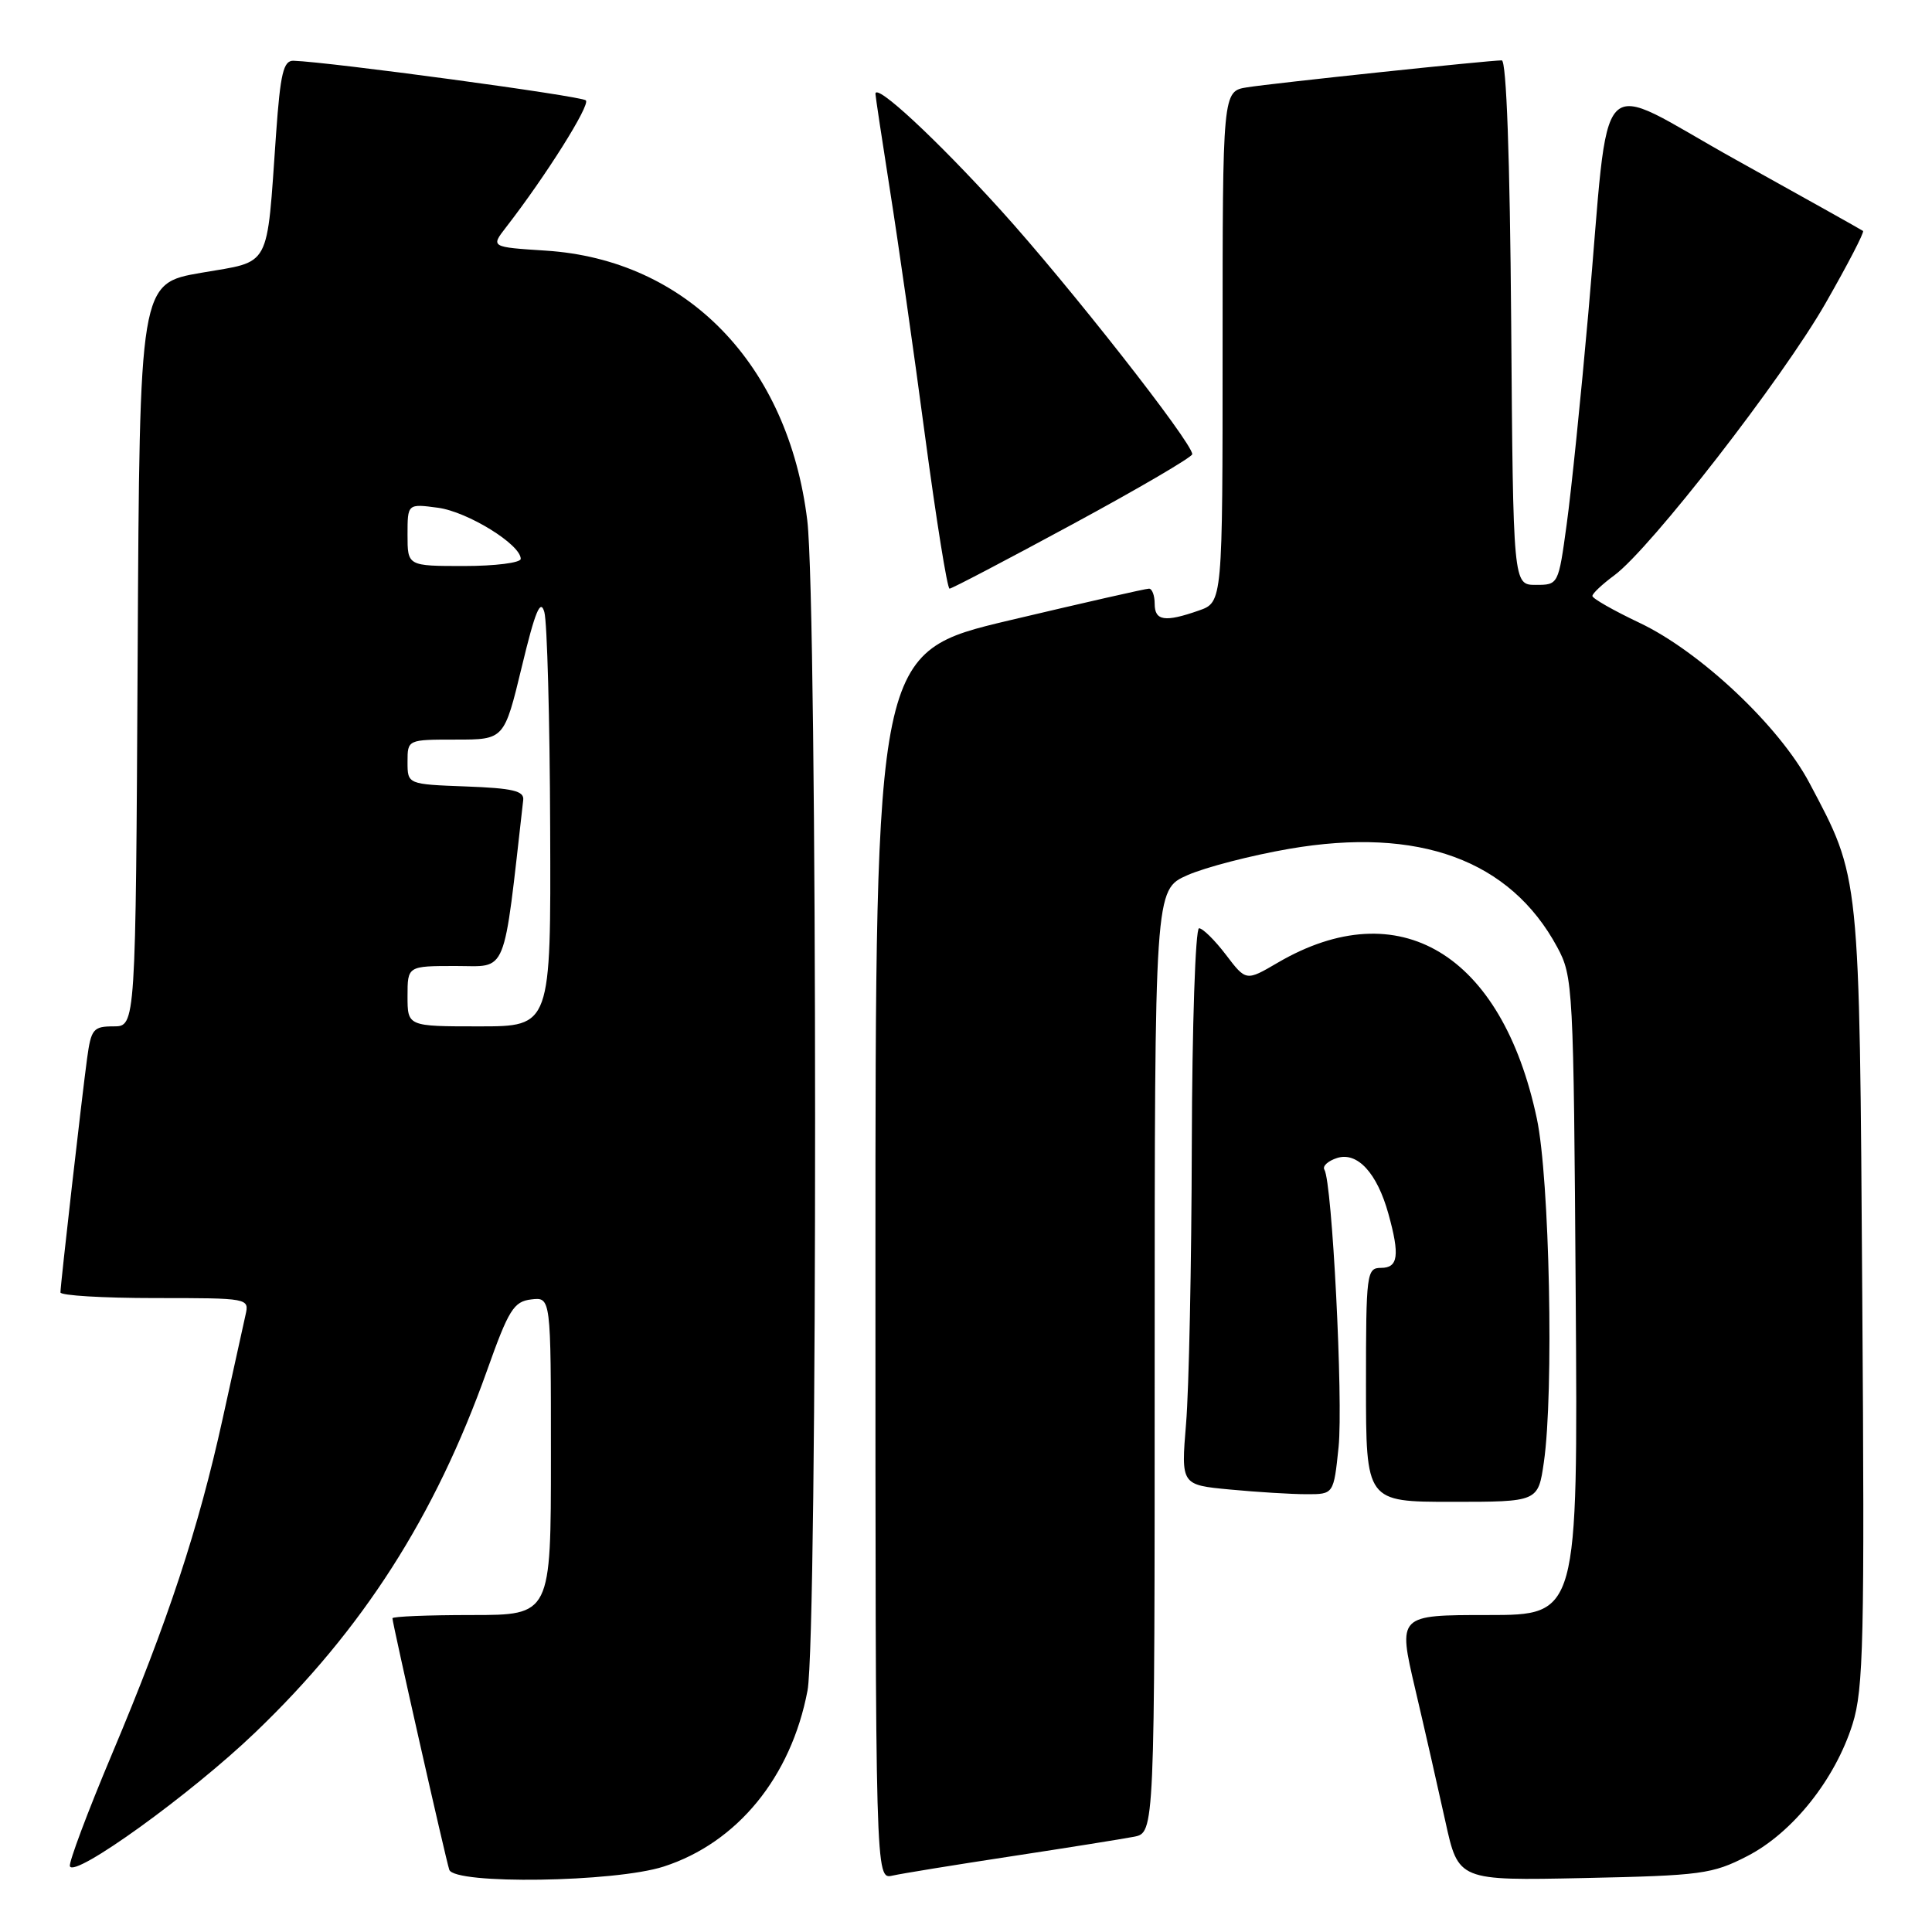 <?xml version="1.0" encoding="UTF-8" standalone="no"?>
<!DOCTYPE svg PUBLIC "-//W3C//DTD SVG 1.1//EN" "http://www.w3.org/Graphics/SVG/1.1/DTD/svg11.dtd" >
<svg xmlns="http://www.w3.org/2000/svg" xmlns:xlink="http://www.w3.org/1999/xlink" version="1.1" viewBox="0 0 256 256">
 <g >
 <path fill="currentColor"
d=" M 87.94 247.33 C 97.70 244.18 104.83 235.46 107.00 224.01 C 108.36 216.85 108.33 80.19 106.97 68.97 C 104.46 48.29 91.01 34.41 72.32 33.21 C 65.02 32.74 65.02 32.74 67.05 30.12 C 72.31 23.34 78.24 13.91 77.63 13.30 C 77.06 12.72 43.70 8.21 38.89 8.05 C 37.56 8.01 37.15 9.70 36.58 17.75 C 35.30 35.89 36.03 34.53 26.64 36.15 C 18.50 37.56 18.50 37.56 18.24 86.78 C 17.98 136.00 17.98 136.00 15.05 136.00 C 12.36 136.00 12.07 136.35 11.54 140.25 C 10.86 145.24 8.02 170.16 8.01 171.25 C 8.00 171.66 13.63 172.00 20.52 172.00 C 32.99 172.00 33.04 172.01 32.53 174.25 C 32.25 175.49 30.89 181.68 29.50 188.00 C 26.30 202.55 22.26 214.81 14.83 232.44 C 11.60 240.11 9.10 246.79 9.26 247.28 C 9.80 248.91 25.33 237.71 33.83 229.55 C 48.05 215.93 57.64 200.95 64.53 181.61 C 67.40 173.54 68.07 172.46 70.39 172.18 C 73.00 171.87 73.00 171.87 73.00 192.93 C 73.00 214.00 73.00 214.00 62.50 214.00 C 56.72 214.00 52.00 214.19 52.00 214.43 C 52.00 215.09 59.05 246.31 59.53 247.75 C 60.18 249.73 81.47 249.42 87.94 247.33 Z  M 134.00 245.97 C 141.43 244.84 148.74 243.67 150.25 243.38 C 153.00 242.84 153.00 242.84 153.00 180.36 C 153.00 117.89 153.00 117.89 157.33 115.97 C 159.71 114.92 165.77 113.35 170.80 112.48 C 188.00 109.51 200.11 113.95 206.34 125.50 C 208.44 129.39 208.51 130.65 208.79 171.75 C 209.08 214.00 209.08 214.00 197.16 214.00 C 185.23 214.00 185.23 214.00 187.51 223.75 C 188.77 229.11 190.57 237.03 191.52 241.35 C 193.24 249.20 193.24 249.20 209.90 248.85 C 225.44 248.52 226.89 248.33 231.53 245.94 C 237.53 242.85 243.16 235.79 245.47 228.46 C 246.93 223.81 247.08 217.43 246.76 171.86 C 246.38 115.27 246.50 116.47 239.75 103.73 C 235.78 96.23 225.31 86.36 217.25 82.53 C 213.81 80.90 211.00 79.30 211.00 78.97 C 211.00 78.64 212.31 77.41 213.91 76.23 C 218.70 72.69 236.18 50.17 241.89 40.19 C 244.82 35.07 247.06 30.76 246.86 30.60 C 246.66 30.45 239.07 26.20 230.00 21.16 C 210.90 10.55 213.43 7.92 210.46 41.50 C 209.49 52.50 208.20 65.10 207.59 69.50 C 206.50 77.48 206.49 77.50 203.50 77.50 C 200.50 77.50 200.50 77.50 200.24 42.75 C 200.07 20.85 199.61 8.00 198.99 8.00 C 197.26 8.00 168.62 11.03 165.25 11.57 C 162.00 12.09 162.00 12.09 162.00 45.95 C 162.00 79.80 162.00 79.80 158.85 80.90 C 154.34 82.48 153.00 82.27 153.00 80.00 C 153.00 78.90 152.66 78.00 152.25 78.00 C 151.84 77.99 143.51 79.89 133.75 82.20 C 116.00 86.41 116.00 86.41 116.00 167.73 C 116.00 249.04 116.00 249.04 118.25 248.53 C 119.49 248.25 126.58 247.10 134.00 245.97 Z  M 204.57 193.75 C 205.91 184.52 205.33 156.15 203.64 148.22 C 199.00 126.36 185.38 118.17 169.31 127.56 C 165.11 130.02 165.11 130.02 162.44 126.51 C 160.97 124.58 159.37 123.00 158.88 123.00 C 158.40 123.00 157.96 135.89 157.92 151.75 C 157.88 167.56 157.54 184.16 157.16 188.63 C 156.49 196.76 156.49 196.76 162.99 197.37 C 166.57 197.71 171.13 197.99 173.11 197.99 C 176.72 198.00 176.72 198.00 177.37 191.73 C 177.99 185.59 176.52 156.65 175.49 154.99 C 175.20 154.52 175.96 153.83 177.17 153.44 C 179.86 152.59 182.47 155.42 183.97 160.83 C 185.50 166.34 185.27 168.00 183.00 168.00 C 181.09 168.00 181.00 168.67 181.00 183.50 C 181.00 199.00 181.00 199.00 192.41 199.00 C 203.81 199.00 203.81 199.00 204.57 193.75 Z  M 142.18 69.43 C 150.88 64.72 157.99 60.56 157.98 60.18 C 157.95 58.60 141.54 37.70 132.61 27.85 C 124.04 18.40 116.00 10.94 116.00 12.43 C 116.00 12.72 116.87 18.48 117.93 25.23 C 119.00 31.98 121.09 46.61 122.57 57.75 C 124.06 68.89 125.52 78.00 125.82 78.00 C 126.12 78.00 133.48 74.14 142.18 69.43 Z  M 54.00 132.00 C 54.00 128.00 54.00 128.00 60.39 128.00 C 67.34 128.00 66.63 129.75 69.33 106.00 C 69.47 104.80 67.94 104.44 61.75 104.21 C 54.00 103.92 54.00 103.92 54.00 100.96 C 54.00 98.00 54.00 98.00 60.41 98.00 C 66.81 98.00 66.81 98.00 69.14 88.36 C 70.91 80.99 71.62 79.28 72.13 81.11 C 72.50 82.42 72.85 95.31 72.90 109.75 C 73.00 136.00 73.00 136.00 63.50 136.00 C 54.00 136.00 54.00 136.00 54.00 132.00 Z  M 54.00 70.87 C 54.00 66.74 54.00 66.74 58.04 67.28 C 61.97 67.81 69.00 72.15 69.00 74.05 C 69.00 74.57 65.62 75.00 61.50 75.00 C 54.00 75.00 54.00 75.00 54.00 70.87 Z "/>
</g>
</svg>